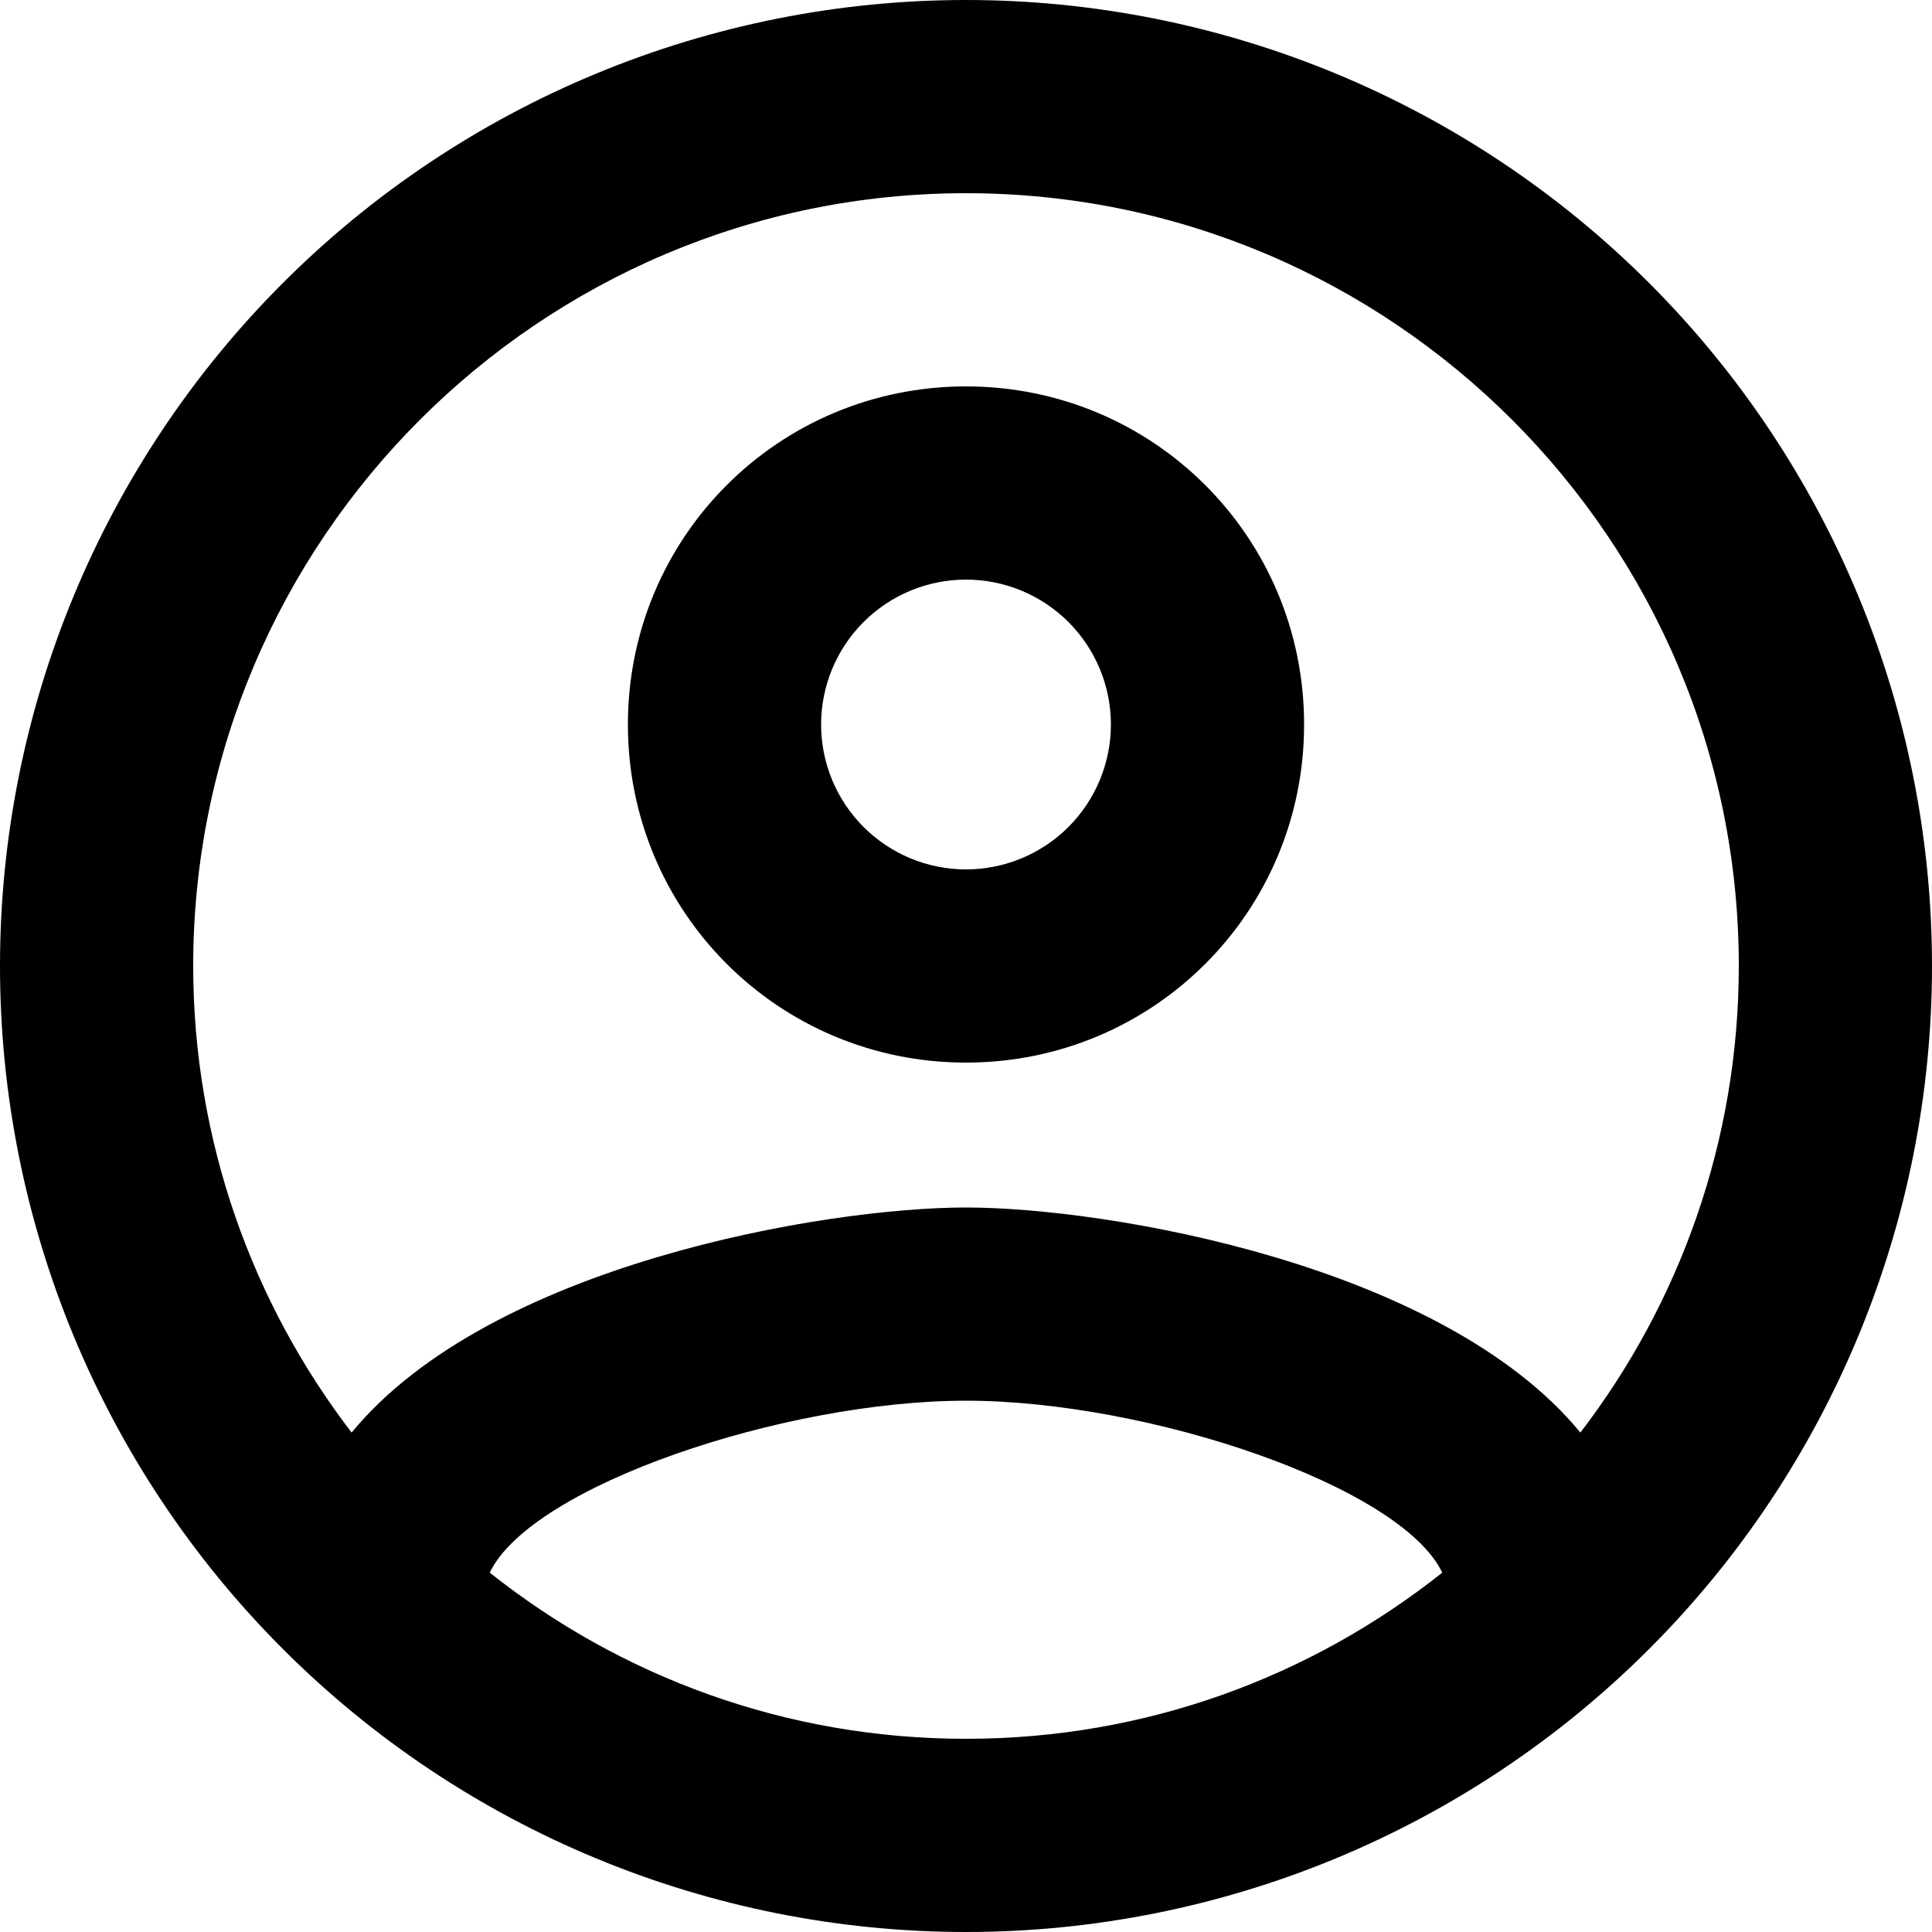 <svg width="65" height="65" viewBox="0 0 65 65" fill="none" xmlns="http://www.w3.org/2000/svg">
<path d="M32.5 0C28.232 0 24.006 0.841 20.063 2.474C16.12 4.107 12.537 6.501 9.519 9.519C3.424 15.614 0 23.881 0 32.5C0 41.12 3.424 49.386 9.519 55.481C12.537 58.499 16.12 60.893 20.063 62.526C24.006 64.159 28.232 65 32.5 65C41.12 65 49.386 61.576 55.481 55.481C61.576 49.386 65 41.12 65 32.5C65 28.232 64.159 24.006 62.526 20.063C60.893 16.12 58.499 12.537 55.481 9.519C52.463 6.501 48.88 4.107 44.937 2.474C40.994 0.841 36.768 0 32.5 0ZM16.477 52.91C17.875 49.985 26.39 47.125 32.5 47.125C38.61 47.125 47.125 49.985 48.523 52.91C44.102 56.42 38.545 58.5 32.5 58.5C26.455 58.5 20.898 56.42 16.477 52.91ZM53.17 48.197C48.523 42.542 37.245 40.625 32.5 40.625C27.755 40.625 16.477 42.542 11.83 48.197C8.515 43.875 6.5 38.415 6.5 32.5C6.5 18.168 18.168 6.5 32.5 6.5C46.833 6.5 58.5 18.168 58.5 32.5C58.5 38.415 56.485 43.875 53.17 48.197ZM32.5 13C26.195 13 21.125 18.07 21.125 24.375C21.125 30.68 26.195 35.75 32.5 35.75C38.805 35.75 43.875 30.68 43.875 24.375C43.875 18.07 38.805 13 32.5 13ZM32.5 29.25C31.207 29.25 29.967 28.736 29.053 27.822C28.139 26.908 27.625 25.668 27.625 24.375C27.625 23.082 28.139 21.842 29.053 20.928C29.967 20.014 31.207 19.5 32.5 19.5C33.793 19.5 35.033 20.014 35.947 20.928C36.861 21.842 37.375 23.082 37.375 24.375C37.375 25.668 36.861 26.908 35.947 27.822C35.033 28.736 33.793 29.25 32.5 29.25Z" fill="black"/>
</svg>
